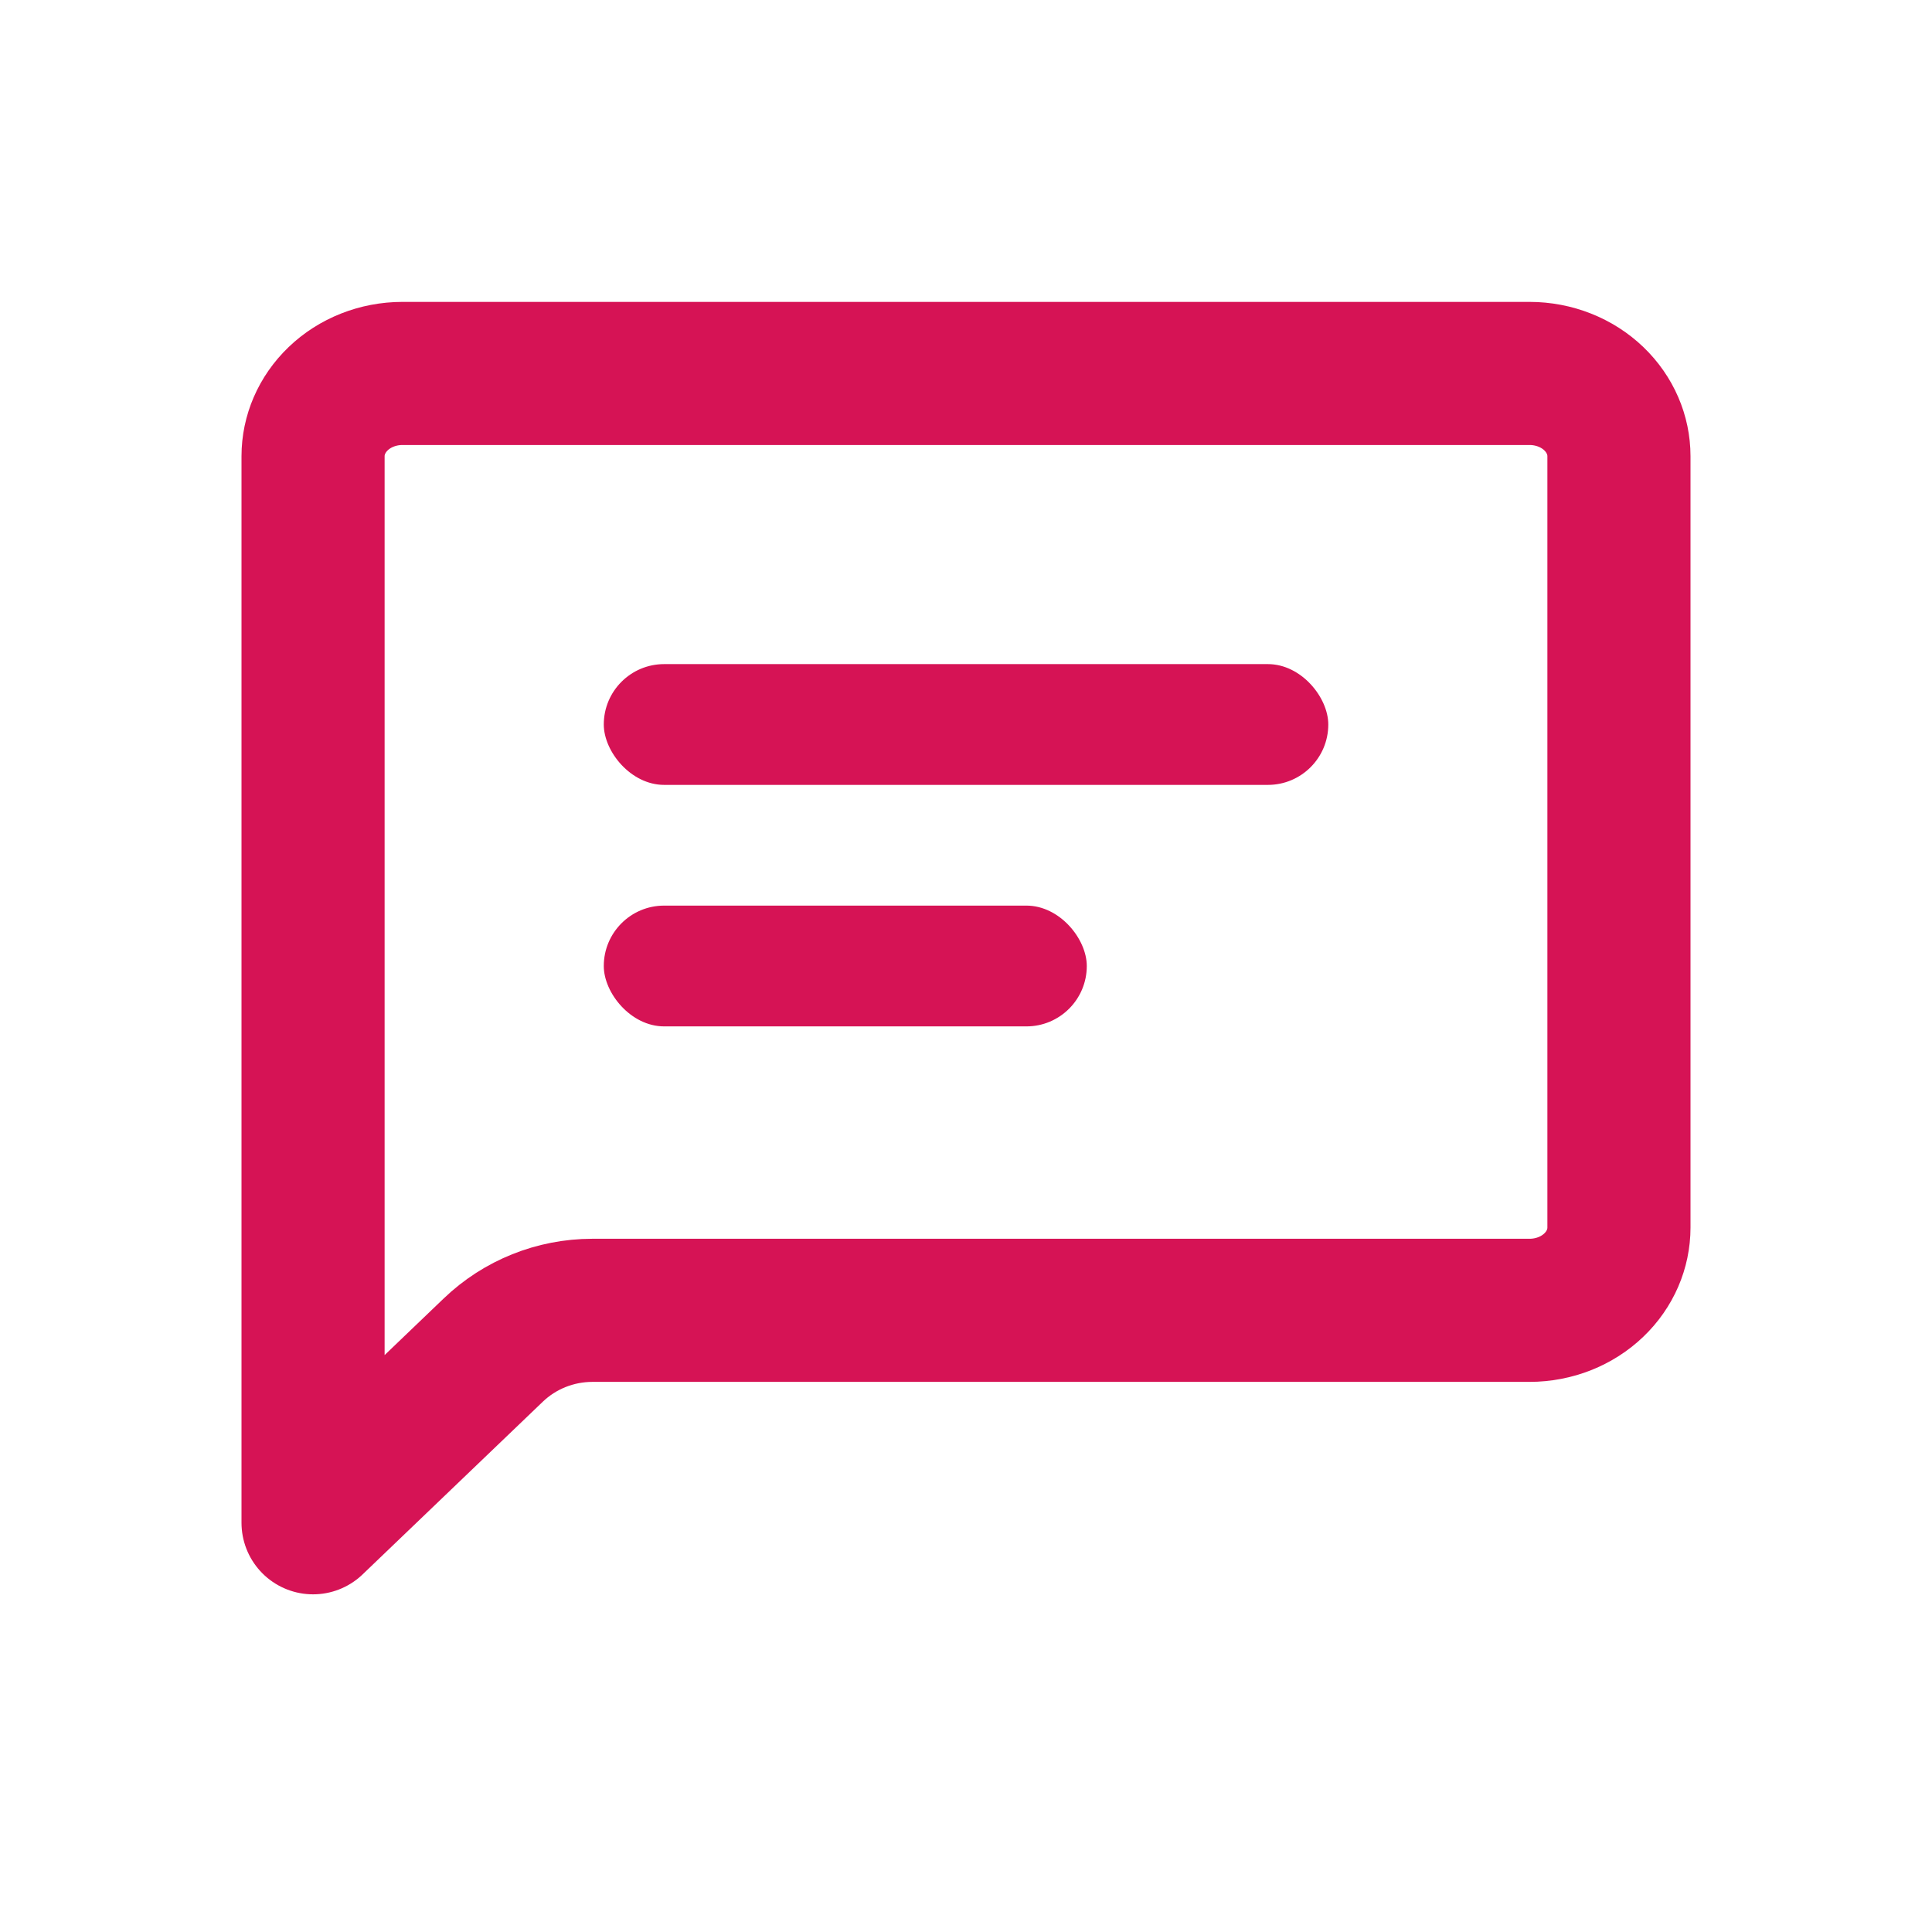 <svg width="27" height="27" viewBox="0 0 27 27" fill="none" xmlns="http://www.w3.org/2000/svg">
<path d="M5.625 5.219H21.375C21.72 5.219 22.043 5.35 22.274 5.572C22.504 5.793 22.625 6.082 22.625 6.375V17.156C22.625 17.449 22.504 17.739 22.274 17.959C22.043 18.181 21.72 18.312 21.375 18.312H8.276C7.761 18.313 7.265 18.511 6.893 18.868L4.375 21.281V6.375C4.375 6.082 4.496 5.793 4.726 5.572C4.957 5.35 5.28 5.219 5.625 5.219Z" stroke="#D61355" stroke-width="2" stroke-linecap="round" stroke-linejoin="round"/>
<rect x="8.438" y="9.281" width="10.125" height="1.688" rx="0.844" fill="#D61355"/>
<rect x="8.438" y="12.656" width="6.75" height="1.688" rx="0.844" fill="#D61355"/>
</svg>

